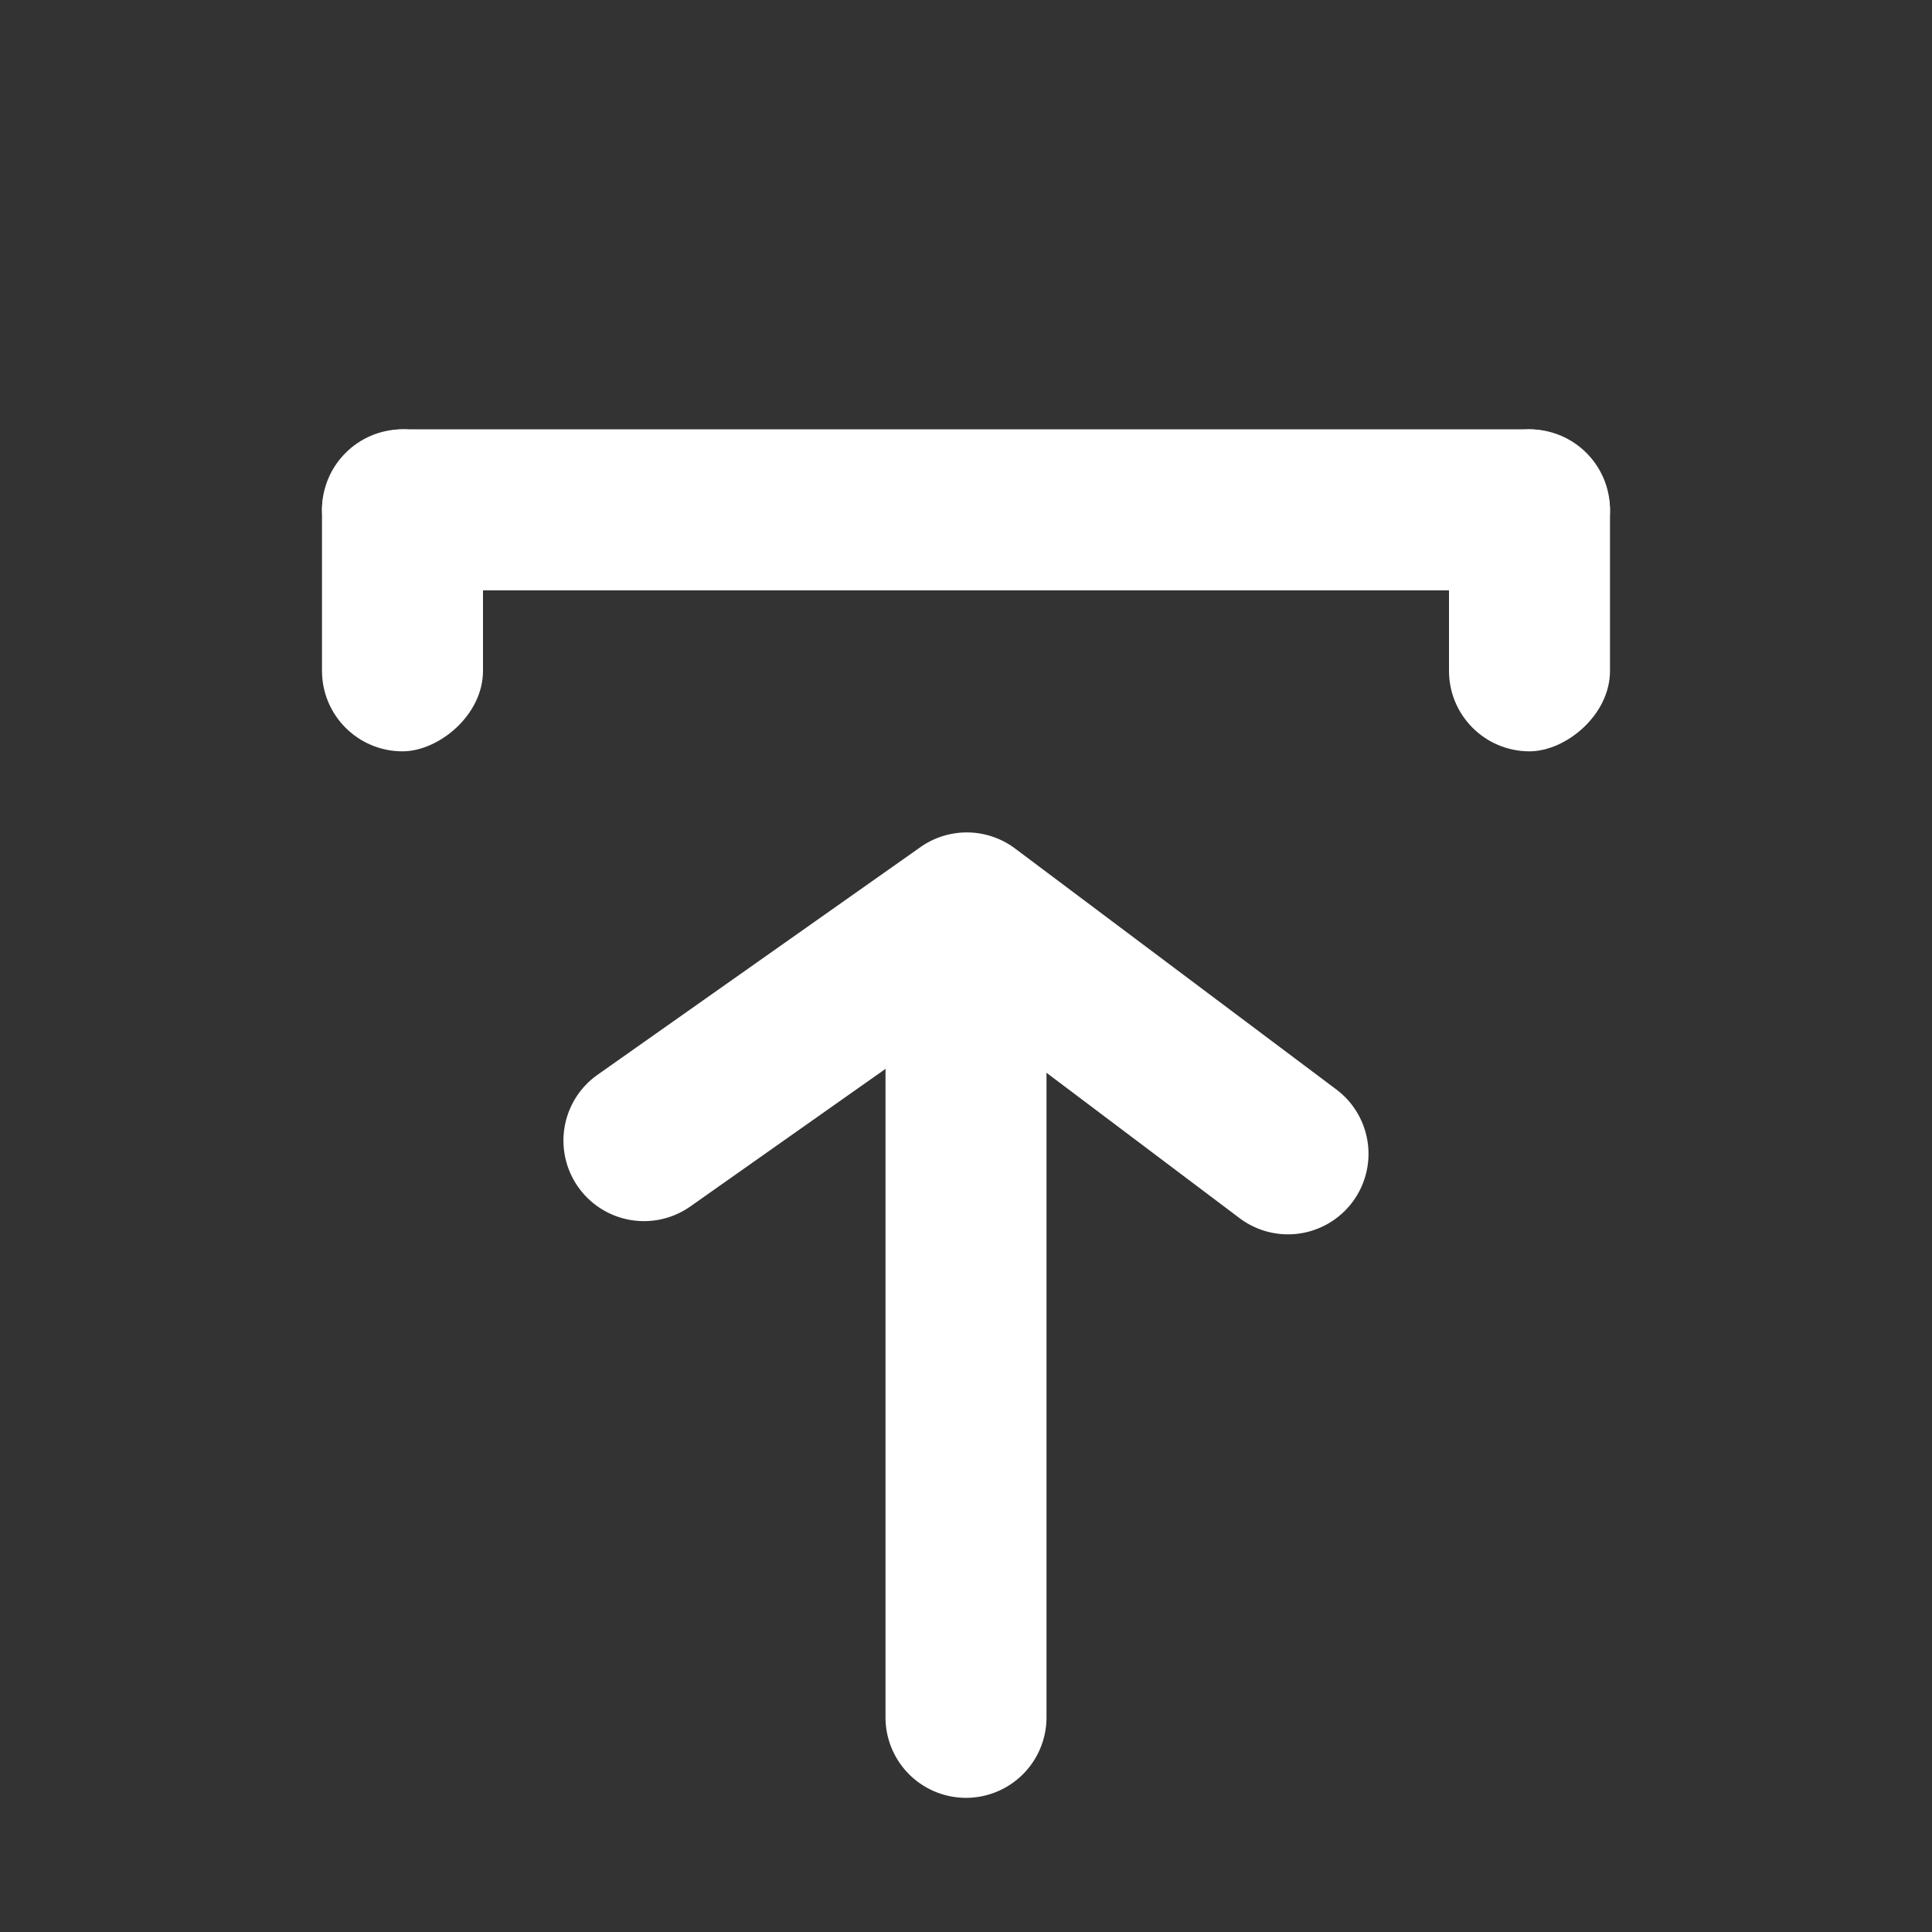<svg xmlns="http://www.w3.org/2000/svg" width="18" height="18" viewBox="0 0 18 18">
  <rect x="0" y="0" width="18" height="18" fill="#333333" stroke="none"/>
  <g id="upload-outline" transform="translate(18 18) rotate(180)">
    <g id="upload-outline-2" data-name="upload-outline">
      <g id="upload">
        <rect id="Rectangle_16260" data-name="Rectangle 16260" width="18" height="18" transform="translate(18 18) rotate(180)" fill="#fff" opacity="0"/>
        <rect id="Rectangle_16261" data-name="Rectangle 16261" width="12" height="1.5" rx="0.75" transform="translate(15 14) rotate(180)" fill="#fff"/>
        <rect id="Rectangle_16262" data-name="Rectangle 16262" width="3" height="1.5" rx="0.75" transform="translate(13.5 14) rotate(-90)" fill="#fff"/>
        <rect id="Rectangle_16263" data-name="Rectangle 16263" width="3" height="1.5" rx="0.75" transform="translate(3 14) rotate(-90)" fill="#fff"/>
        <path id="Path_59920" data-name="Path 59920" d="M.75,0A.75.75,0,0,0,.3,1.35l3,2.25a.75.75,0,0,0,.885,0l3-2.115A.75.75,0,1,0,6.315.262L3.75,2.07,1.2.15A.75.75,0,0,0,.75,0Z" transform="translate(5.25 6.5)" fill="#fff"/>
        <path id="Path_59921" data-name="Path 59921" d="M.75,0A.75.75,0,0,0,0,.75v6a.75.75,0,0,0,1.5,0v-6A.75.75,0,0,0,.75,0Z" transform="translate(8.25 1.25)" fill="#fff"/>
      </g>
    </g>
  </g>
</svg>
